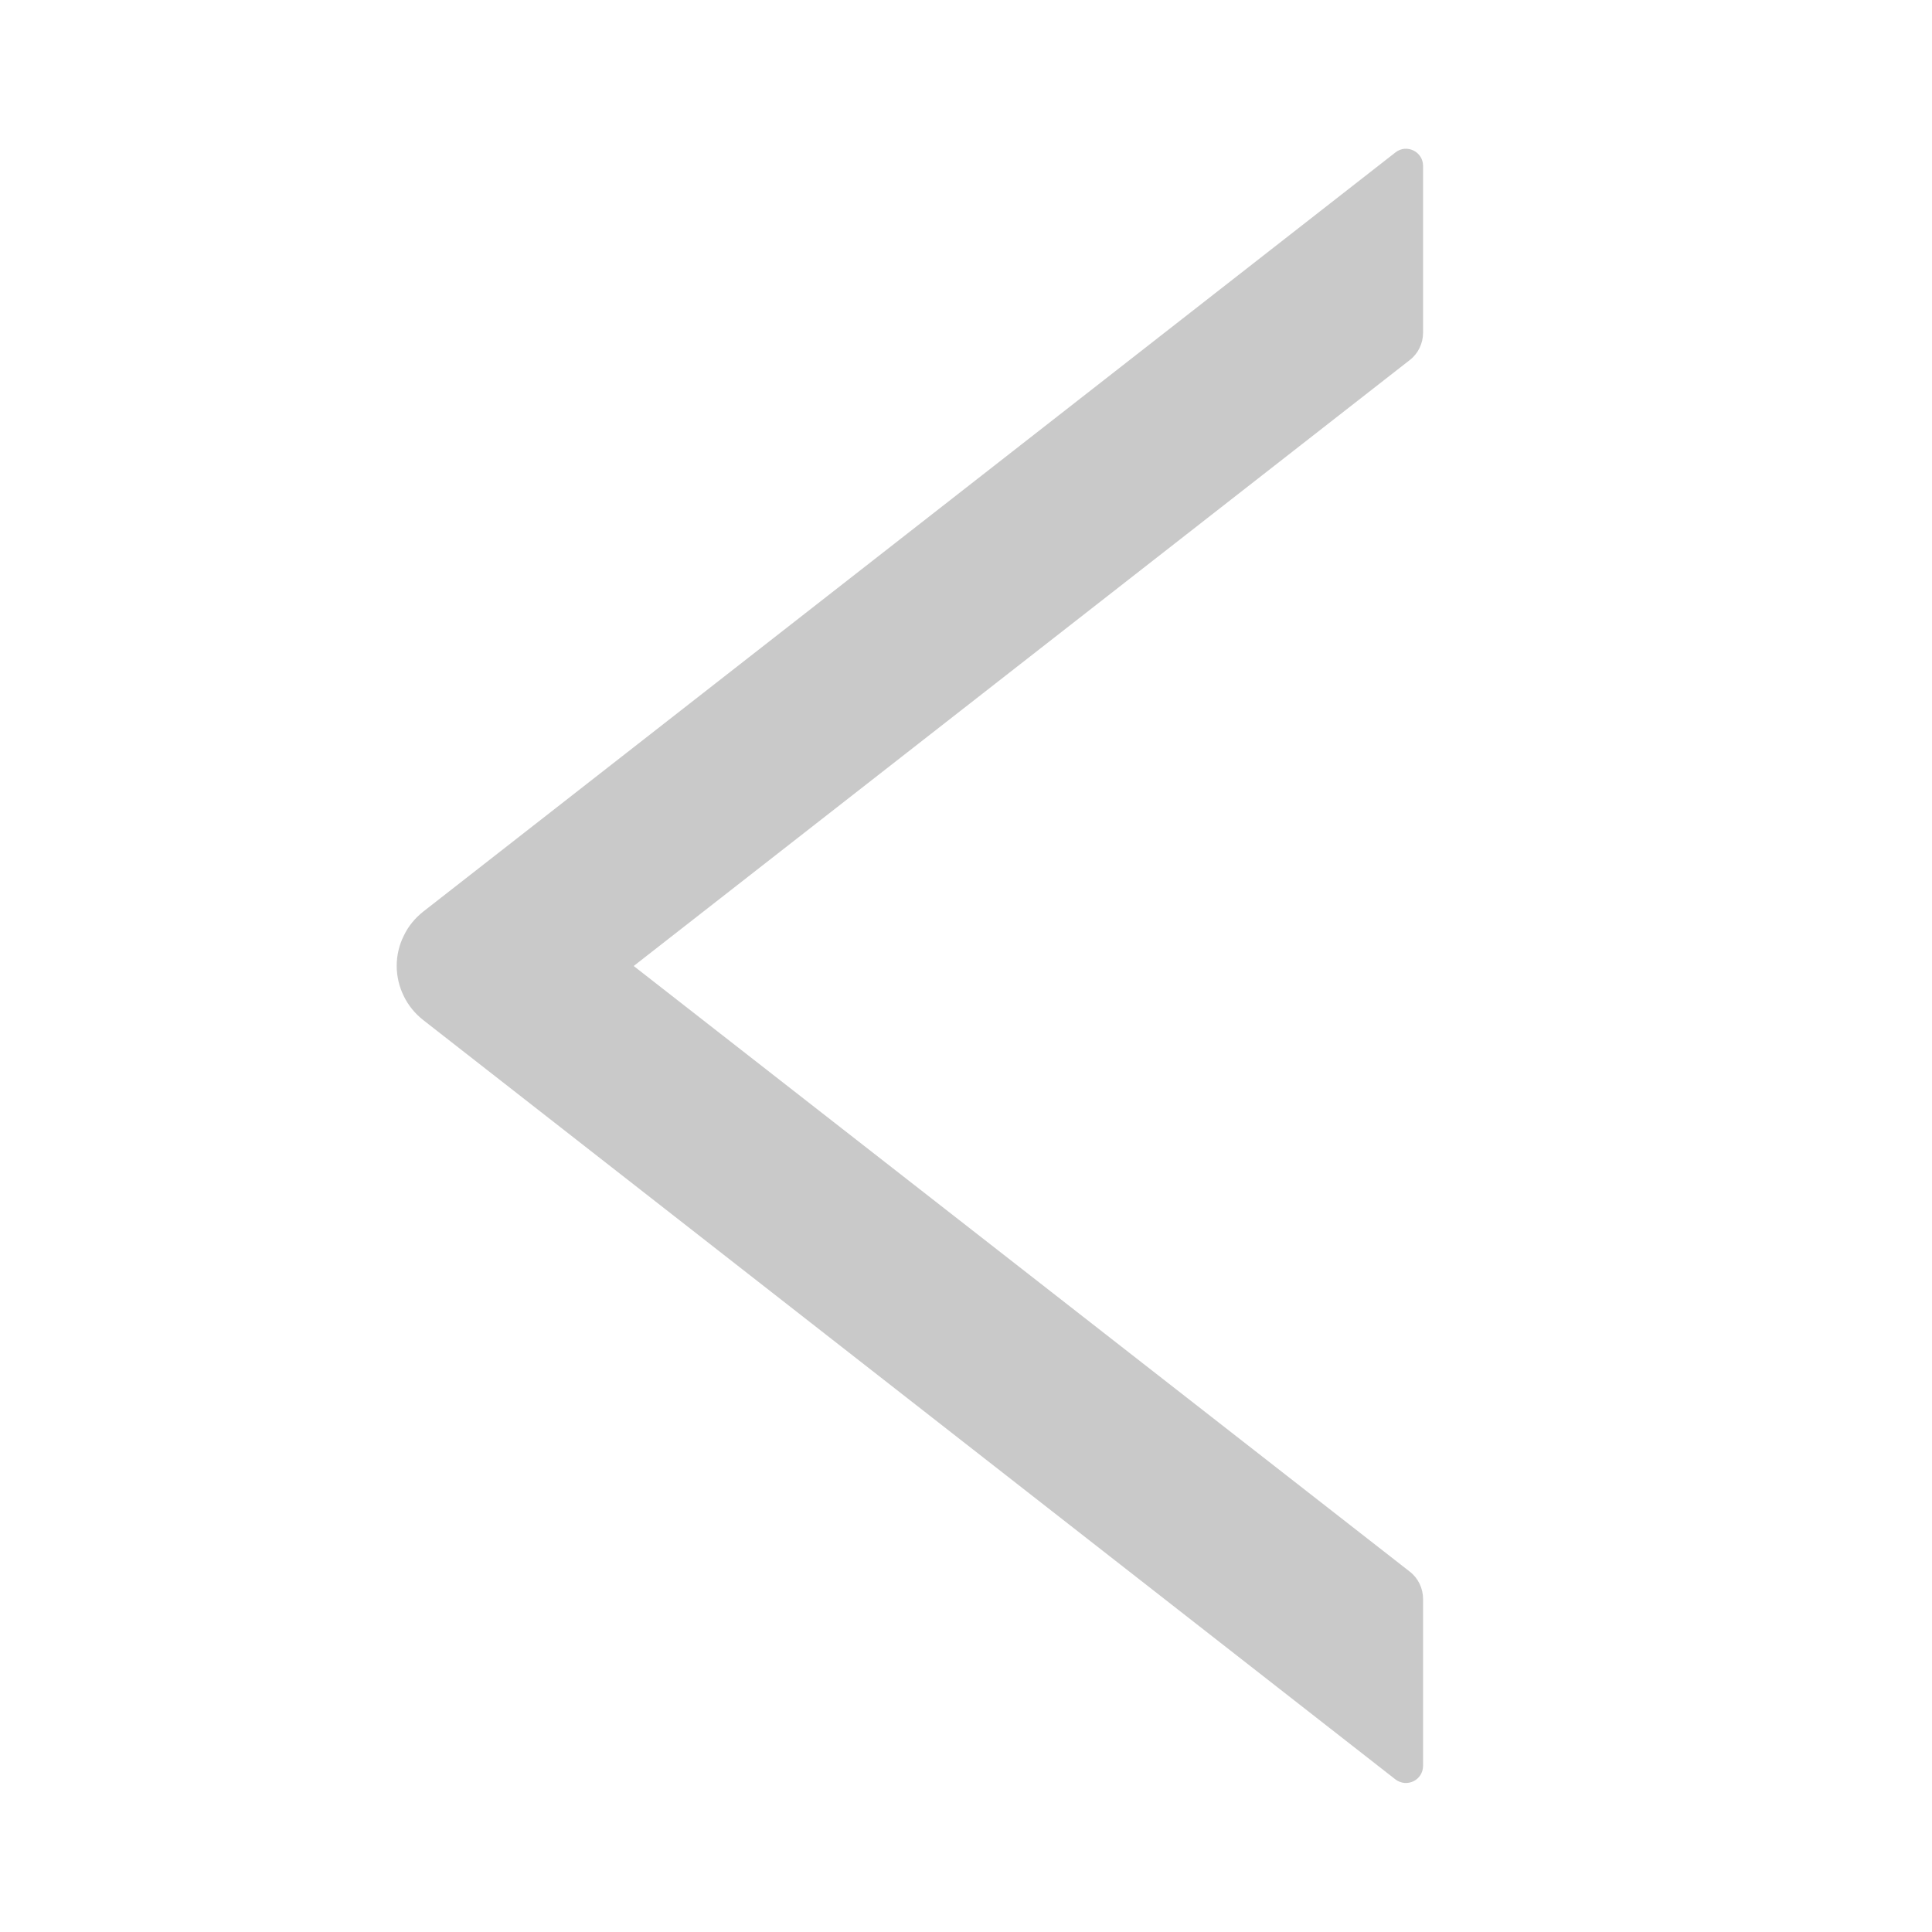 <svg width="12" height="12" viewBox="0 0 12 12" fill="none" xmlns="http://www.w3.org/2000/svg">
<path d="M8.839 2.066V1.031C8.839 0.941 8.736 0.892 8.667 0.947L2.629 5.662C2.578 5.702 2.536 5.753 2.508 5.812C2.479 5.87 2.464 5.934 2.464 5.999C2.464 6.064 2.479 6.128 2.508 6.187C2.536 6.245 2.578 6.296 2.629 6.336L8.667 11.052C8.738 11.106 8.839 11.057 8.839 10.967V9.932C8.839 9.866 8.809 9.803 8.758 9.763L3.936 6L8.758 2.235C8.809 2.195 8.839 2.132 8.839 2.066Z" fill="#C9C9C9"/>
</svg>
